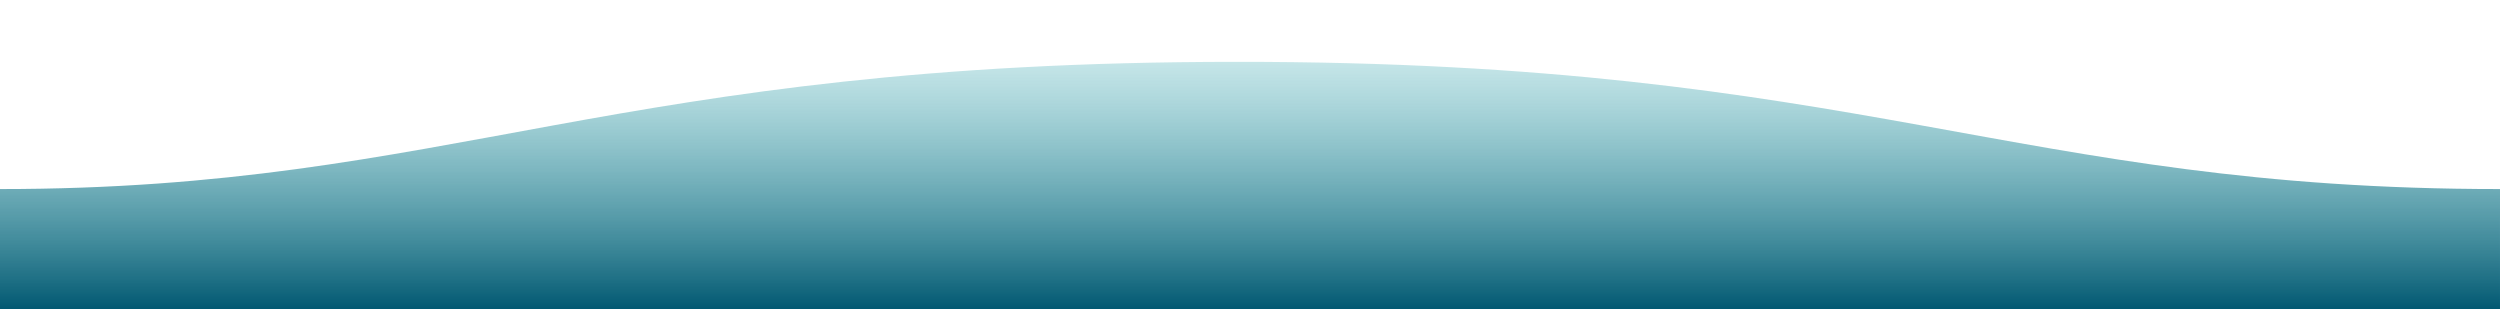 <?xml version="1.0" encoding="UTF-8" standalone="no"?>
<svg
   xmlns:dc="http://purl.org/dc/elements/1.1/"
   xmlns:cc="http://creativecommons.org/ns#"
   xmlns:rdf="http://www.w3.org/1999/02/22-rdf-syntax-ns#"
   xmlns:svg="http://www.w3.org/2000/svg"
   xmlns="http://www.w3.org/2000/svg"
   xmlns:sodipodi="http://sodipodi.sourceforge.net/DTD/sodipodi-0.dtd"
   xmlns:inkscape="http://www.inkscape.org/namespaces/inkscape"
   width="1600"
   height="198"
   version="1.1"
   id="svg99"
   sodipodi:docname="wave.svg"
   inkscape:version="1.0.1 (3bc2e813f5, 2020-09-07)">
  <sodipodi:namedview
     pagecolor="#ffffff"
     bordercolor="#666666"
     borderopacity="1"
     objecttolerance="10"
     gridtolerance="10"
     guidetolerance="10"
     inkscape:pageopacity="0"
     inkscape:pageshadow="2"
     inkscape:window-width="1584"
     inkscape:window-height="858"
     id="namedview101"
     showgrid="false"
     inkscape:zoom="0.94221979"
     inkscape:cx="873.70765"
     inkscape:cy="88.635887"
     inkscape:window-x="8"
     inkscape:window-y="34"
     inkscape:window-maximized="0"
     inkscape:current-layer="svg99" />
  <defs
     id="defs95">
    <linearGradient
       id="a"
       x1="50%"
       x2="50%"
       y1="-10.959%"
       y2="100%">
      <stop
         stop-color="#57BBC1"
         stop-opacity=".25"
         offset="0%"
         id="stop90" />
      <stop
         stop-color="#015871"
         offset="100%"
         id="stop92" />
    </linearGradient>
  </defs>
  <path
     fill="url(#a)"
     fill-rule="evenodd"
     d="M 0.005,121 C 311,121 407.739,39.325 808.841,39.575 1208.841,39.575 1311,121 1600,121 v 77 H 0 c 0,0 0.005,-48 0.005,-77 z"
     transform="matrix(-1,0,0,1,1600,0)"
     id="path97"
     sodipodi:nodetypes="cccccc" />
</svg>
